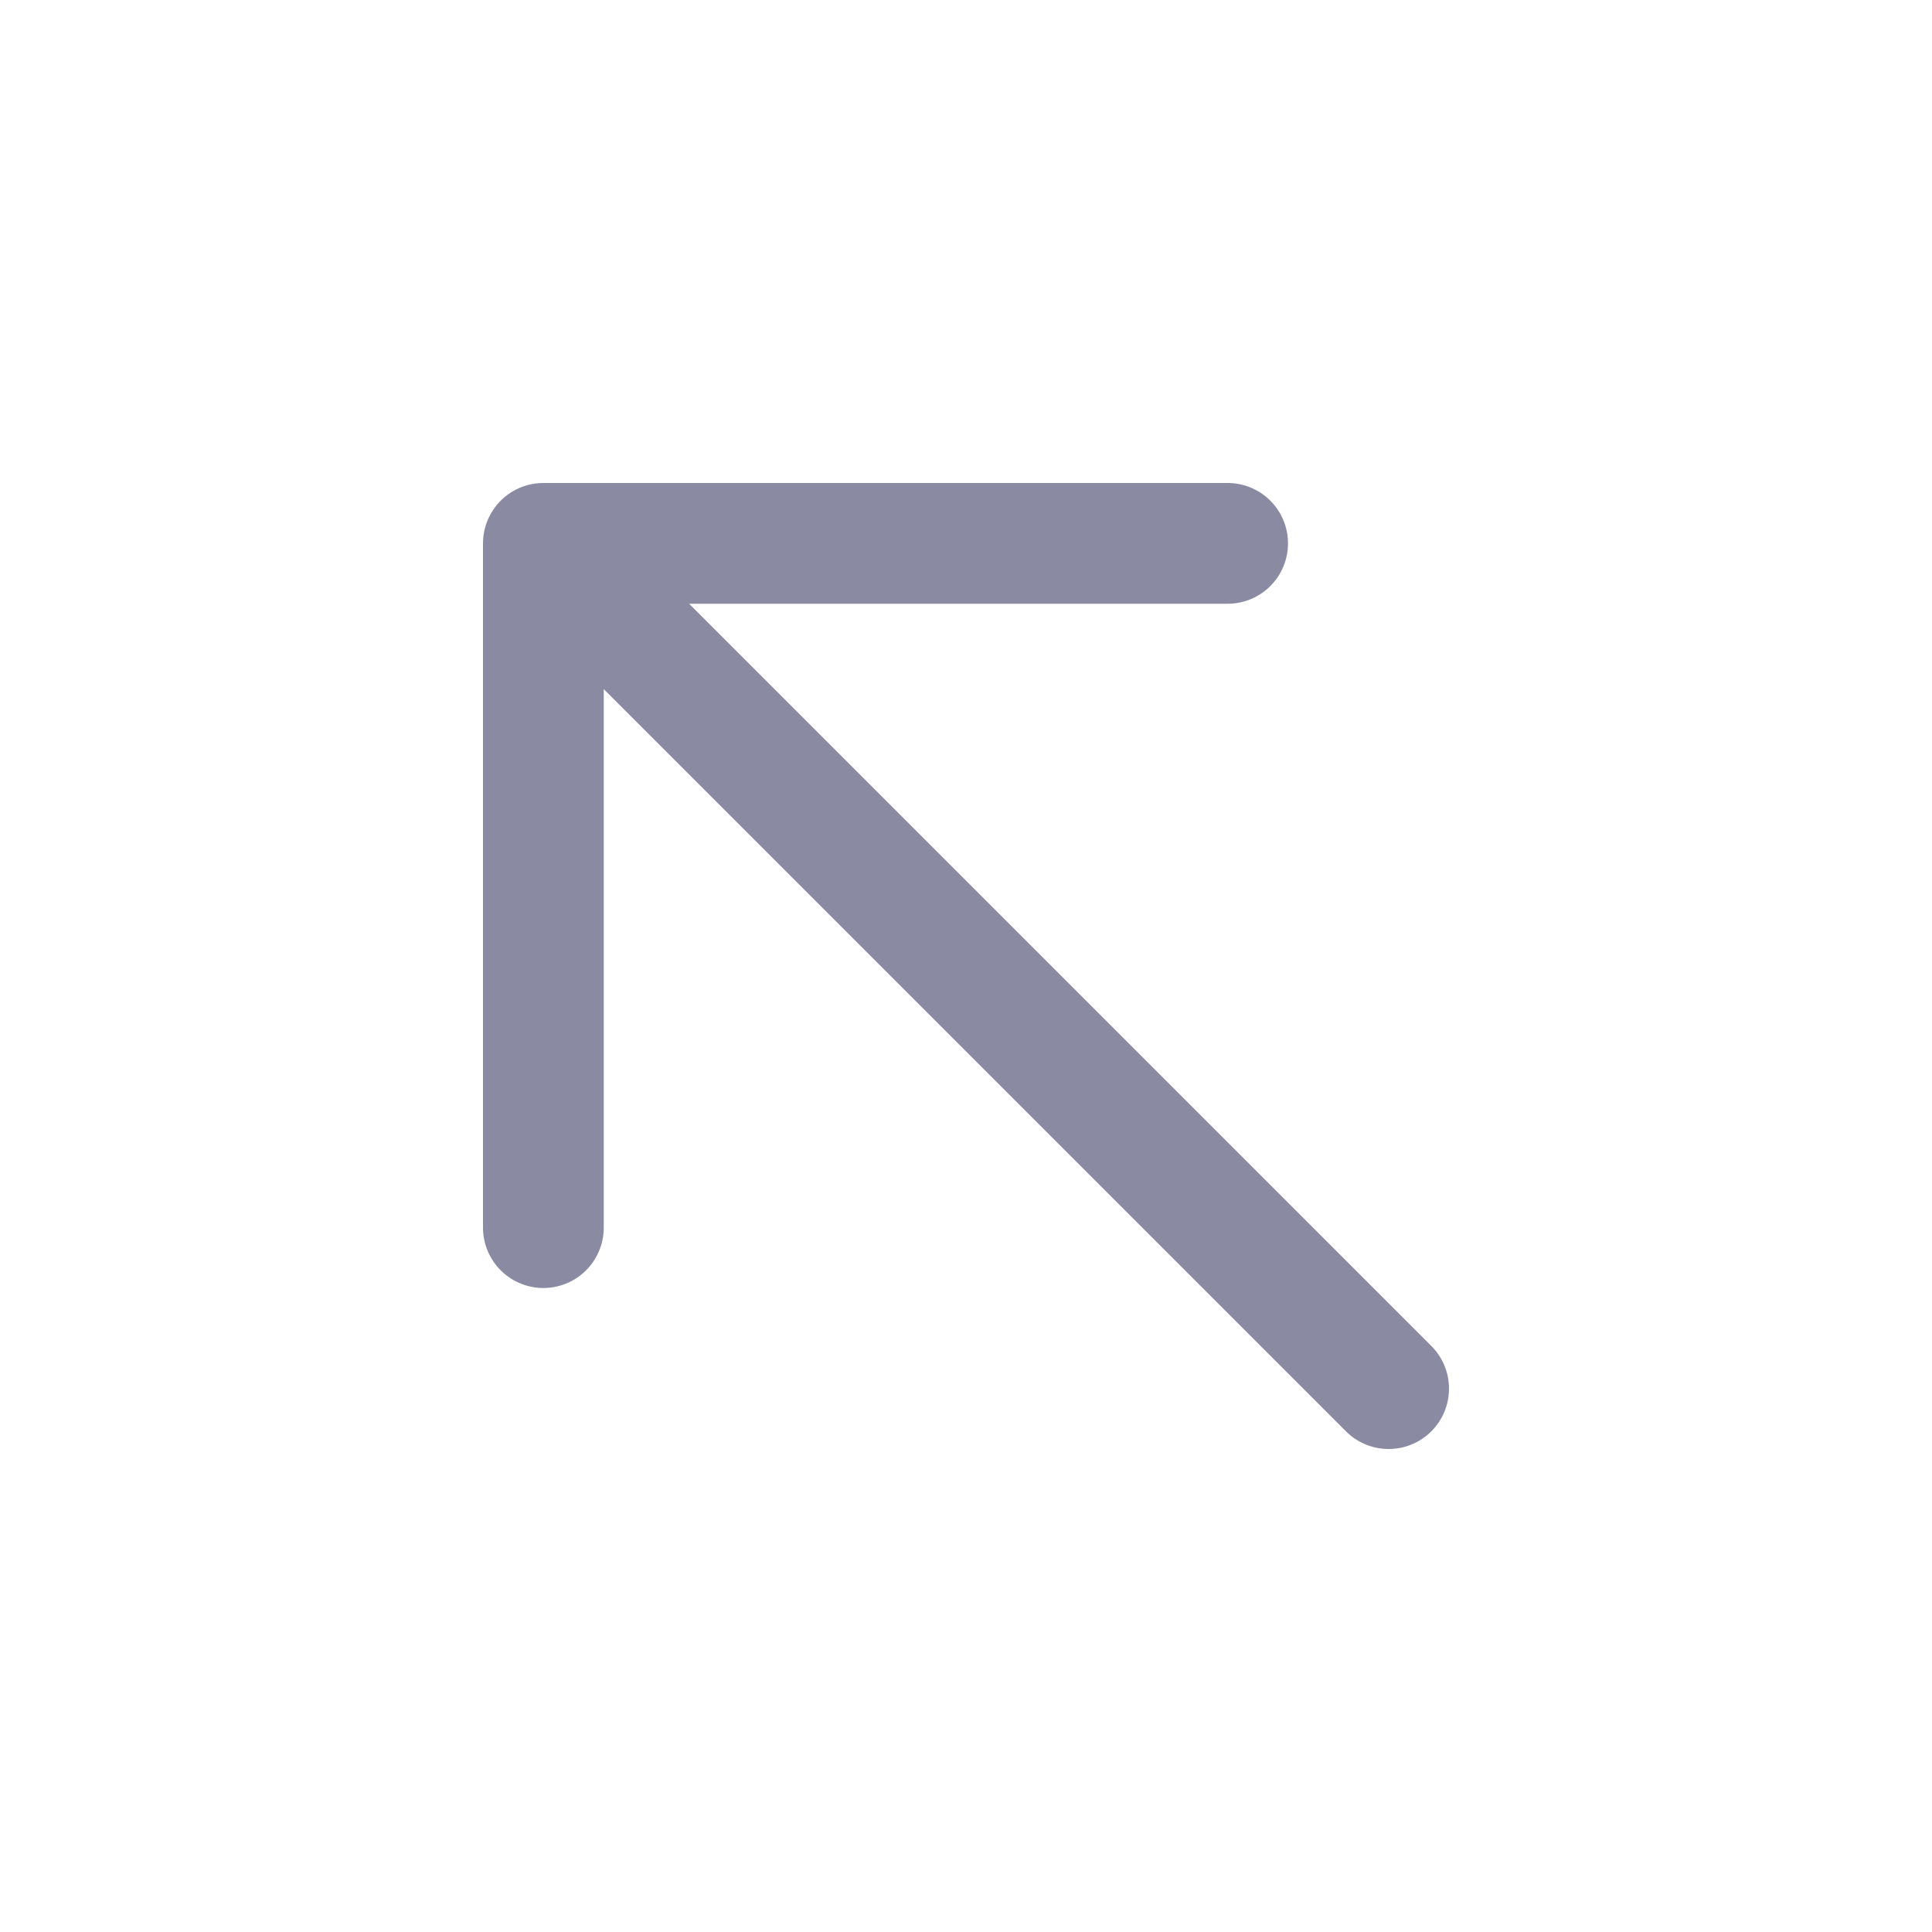 <svg width="24" height="24" viewBox="0 0 24 24" fill="none" xmlns="http://www.w3.org/2000/svg">
<path d="M6.75 15.25V6.75H15.25M7 7L17.25 17.25" stroke="#8A8AA3" stroke-width="1.5" stroke-linecap="round" stroke-linejoin="round"/>
</svg>
